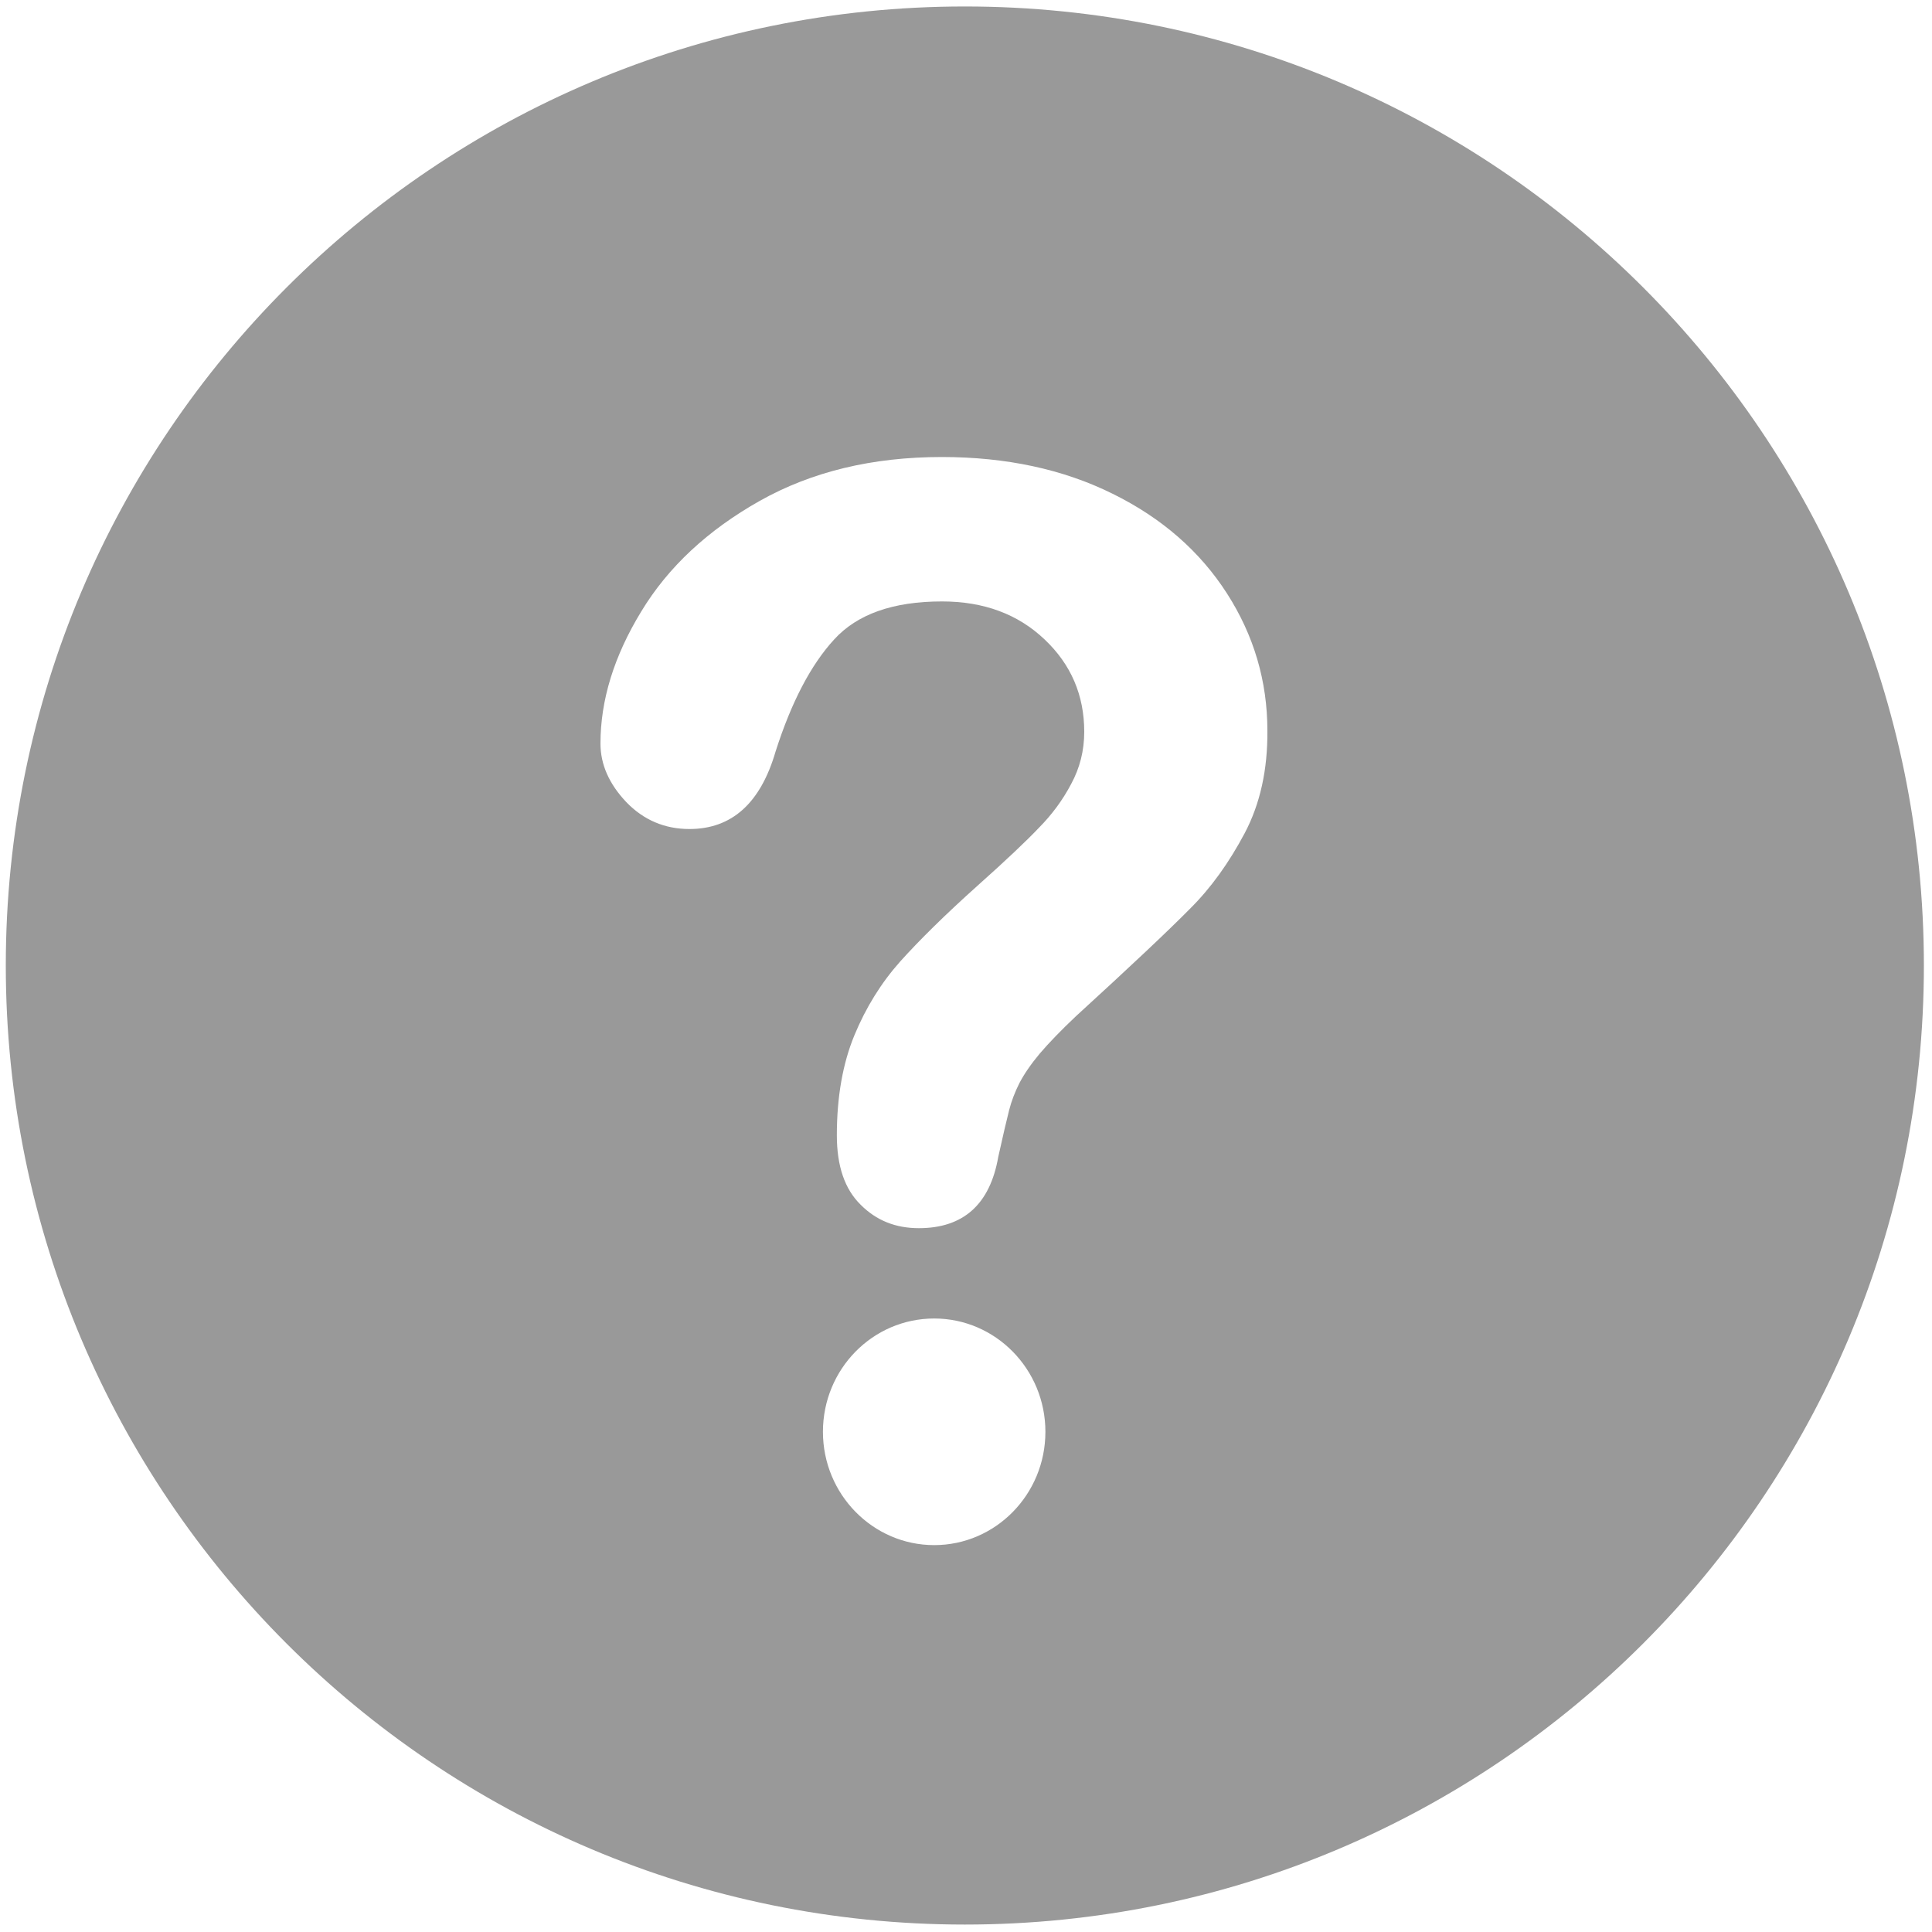 ﻿<?xml version="1.0" encoding="utf-8"?>
<svg version="1.1" xmlns:xlink="http://www.w3.org/1999/xlink" width="20px" height="20px" xmlns="http://www.w3.org/2000/svg">
  <g transform="matrix(1 0 0 1 -320 -15 )">
    <path d="M 19.916 9.995  C 19.916 4.512  15.474 0.067  9.988 0.067  C 4.505 0.067  0.06 4.512  0.06 9.995  C 0.06 15.478  4.505 19.923  9.988 19.923  C 15.471 19.923  19.916 15.478  19.916 9.995  Z M 10.822 14.822  C 10.822 15.471  10.305 15.995  9.671 15.995  C 9.036 15.995  8.519 15.469  8.519 14.822  C 8.519 14.173  9.034 13.649  9.671 13.649  C 10.305 13.649  10.822 14.173  10.822 14.822  Z M 13.12 7.565  C 13.123 7.966  13.046 8.32  12.885 8.625  C 12.724 8.928  12.538 9.19  12.317 9.409  C 12.099 9.63  11.707 10  11.139 10.519  C 10.983 10.666  10.858 10.796  10.764 10.906  C 10.671 11.017  10.601 11.12  10.553 11.212  C 10.507 11.303  10.471 11.397  10.447 11.49  C 10.423 11.584  10.385 11.745  10.334 11.976  C 10.248 12.469  9.971 12.714  9.512 12.714  C 9.272 12.714  9.072 12.635  8.909 12.471  C 8.745 12.31  8.663 12.072  8.663 11.752  C 8.663 11.356  8.724 11.01  8.844 10.719  C 8.964 10.428  9.123 10.173  9.32 9.952  C 9.517 9.733  9.784 9.469  10.12 9.168  C 10.416 8.904  10.627 8.704  10.757 8.567  C 10.889 8.433  11 8.284  11.089 8.115  C 11.178 7.95  11.224 7.772  11.224 7.575  C 11.224 7.197  11.087 6.877  10.812 6.618  C 10.538 6.358  10.185 6.226  9.752 6.226  C 9.245 6.226  8.873 6.358  8.635 6.62  C 8.394 6.882  8.192 7.269  8.029 7.779  C 7.873 8.315  7.575 8.582  7.137 8.582  C 6.88 8.582  6.661 8.488  6.483 8.303  C 6.305 8.115  6.216 7.913  6.216 7.697  C 6.216 7.248  6.356 6.793  6.637 6.332  C 6.916 5.87  7.327 5.488  7.865 5.185  C 8.404 4.882  9.031 4.731  9.75 4.731  C 10.416 4.731  11.007 4.858  11.517 5.111  C 12.029 5.363  12.423 5.709  12.702 6.144  C 12.981 6.579  13.12 7.053  13.12 7.565  Z " fill-rule="nonzero" fill="#999999" stroke="none" transform="matrix(1 0 0 1 320 15 )" />
  </g>
</svg>